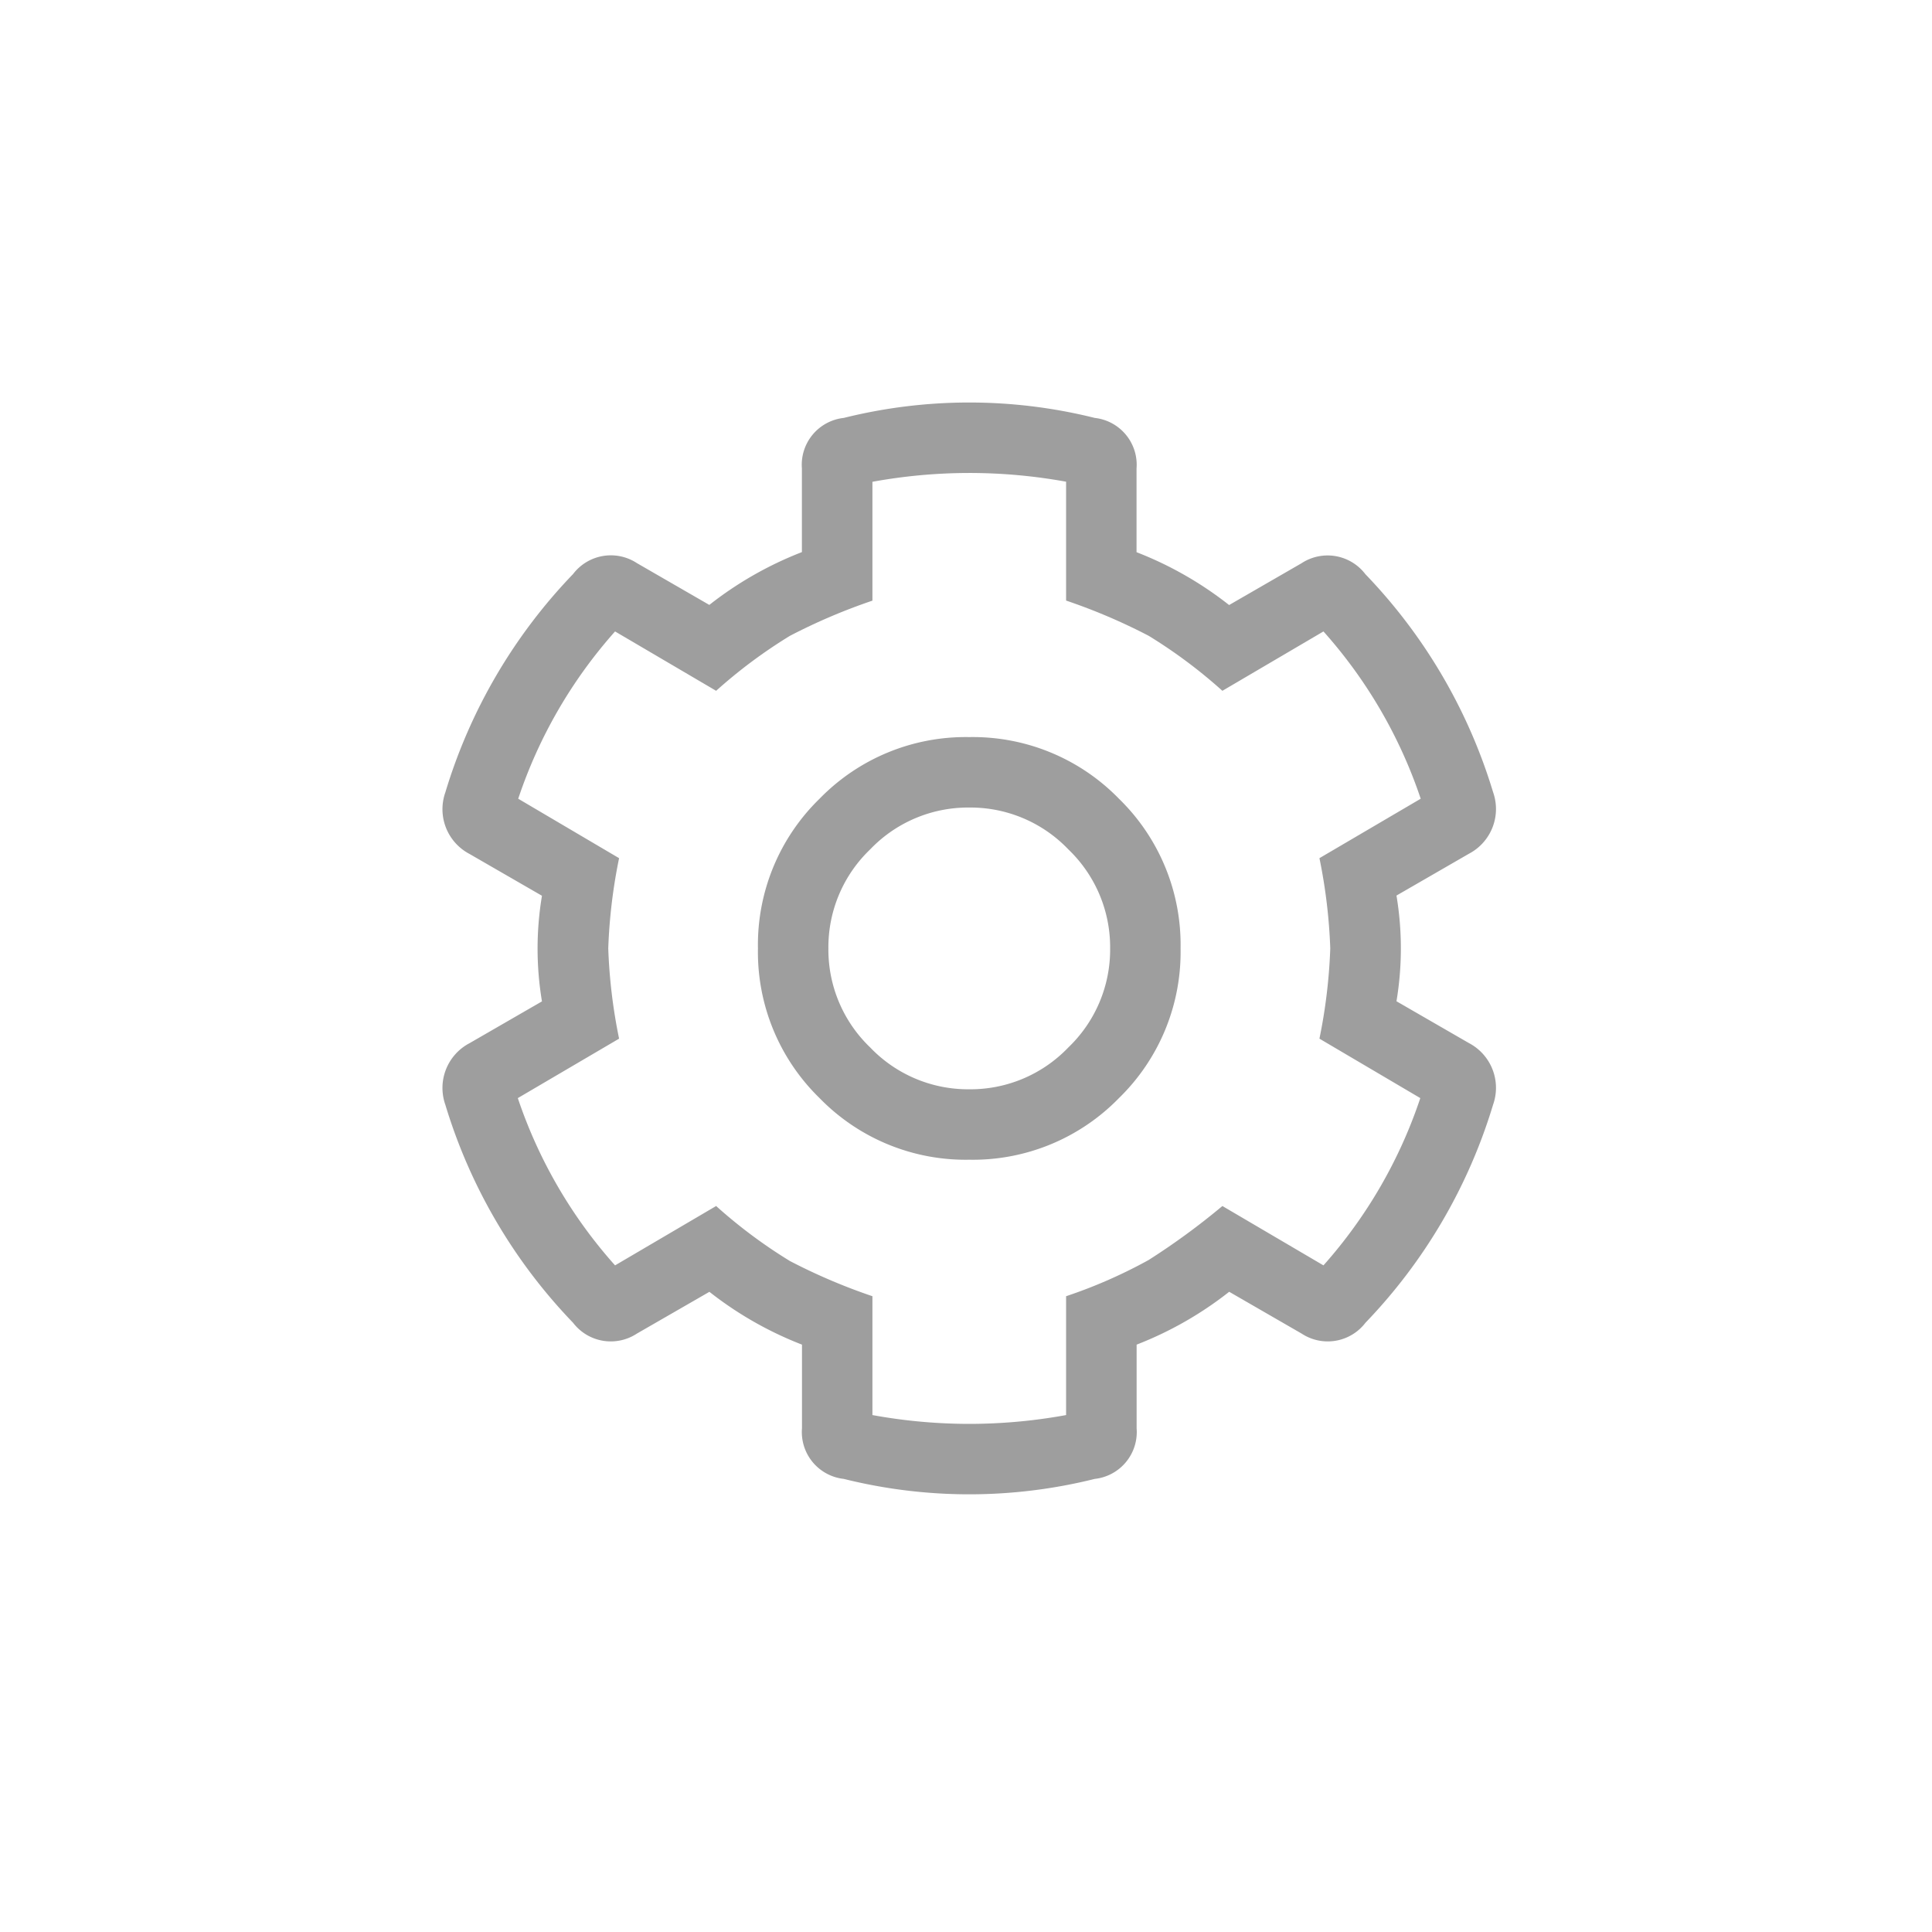 <svg xmlns="http://www.w3.org/2000/svg" xmlns:xlink="http://www.w3.org/1999/xlink" width="48" height="48" viewBox="0 0 48 48">
  <defs>
    <clipPath id="clip-path">
      <rect id="Rectangle_2611" data-name="Rectangle 2611" width="48" height="48" transform="translate(664 1905)" fill="#9e9e9e"/>
    </clipPath>
  </defs>
  <g id="Settings-icon" transform="translate(-664 -1905)" clip-path="url(#clip-path)">
    <path id="Path_10354" data-name="Path 10354" d="M12.414-8.148a1.255,1.255,0,0,1,.6,1.531A13.382,13.382,0,0,1,9.844-1.2,1.18,1.18,0,0,1,8.258-.93l-1.8-1.039a8.943,8.943,0,0,1-2.3,1.313V1.422A1.171,1.171,0,0,1,3.117,2.68a12.883,12.883,0,0,1-6.234,0A1.171,1.171,0,0,1-4.156,1.422V-.656a8.943,8.943,0,0,1-2.3-1.312L-8.258-.93A1.18,1.18,0,0,1-9.844-1.2a13.382,13.382,0,0,1-3.172-5.414,1.255,1.255,0,0,1,.6-1.531l1.8-1.039a7.971,7.971,0,0,1-.109-1.312,7.971,7.971,0,0,1,.109-1.312l-1.8-1.039a1.255,1.255,0,0,1-.6-1.531A13.382,13.382,0,0,1-9.844-19.8a1.18,1.18,0,0,1,1.586-.273l1.8,1.039a8.943,8.943,0,0,1,2.3-1.312v-2.078A1.171,1.171,0,0,1-3.117-23.68a12.883,12.883,0,0,1,6.234,0,1.171,1.171,0,0,1,1.039,1.258v2.078a8.943,8.943,0,0,1,2.3,1.313l1.8-1.039a1.18,1.18,0,0,1,1.586.273,13.382,13.382,0,0,1,3.172,5.414,1.255,1.255,0,0,1-.6,1.531l-1.8,1.039a7.971,7.971,0,0,1,.109,1.313,7.971,7.971,0,0,1-.109,1.313ZM8.8-2.625a11.932,11.932,0,0,0,2.406-4.156L8.7-8.258A13.419,13.419,0,0,0,8.969-10.5,13.419,13.419,0,0,0,8.7-12.742l2.516-1.477A11.932,11.932,0,0,0,8.8-18.375L6.289-16.9a12.5,12.5,0,0,0-1.832-1.367,14.51,14.51,0,0,0-2.051-.875v-2.953A13.426,13.426,0,0,0,0-22.312a13.426,13.426,0,0,0-2.406.219v2.953a14.51,14.51,0,0,0-2.051.875A12.5,12.5,0,0,0-6.289-16.9L-8.8-18.375a11.932,11.932,0,0,0-2.406,4.156L-8.7-12.742A13.419,13.419,0,0,0-8.969-10.5,13.419,13.419,0,0,0-8.7-8.258l-2.516,1.477A11.932,11.932,0,0,0-8.8-2.625L-6.289-4.1A12.5,12.5,0,0,0-4.457-2.734a14.511,14.511,0,0,0,2.051.875V1.094A13.426,13.426,0,0,0,0,1.313a13.426,13.426,0,0,0,2.406-.219V-1.859a12.291,12.291,0,0,0,2.051-.9A17.389,17.389,0,0,0,6.289-4.1ZM-3.719-14.219A5.063,5.063,0,0,1,0-15.75a5.063,5.063,0,0,1,3.719,1.531A5.063,5.063,0,0,1,5.25-10.5,5.063,5.063,0,0,1,3.719-6.781,5.063,5.063,0,0,1,0-5.25,5.063,5.063,0,0,1-3.719-6.781,5.063,5.063,0,0,1-5.25-10.5,5.063,5.063,0,0,1-3.719-14.219Zm1.258,6.18A3.364,3.364,0,0,0,0-7,3.364,3.364,0,0,0,2.461-8.039,3.364,3.364,0,0,0,3.5-10.5a3.364,3.364,0,0,0-1.039-2.461A3.364,3.364,0,0,0,0-14a3.364,3.364,0,0,0-2.461,1.039A3.364,3.364,0,0,0-3.5-10.5,3.364,3.364,0,0,0-2.461-8.039Z" transform="translate(688.081 1939.063)" fill="#9e9e9e"/>
  </g>
</svg>
